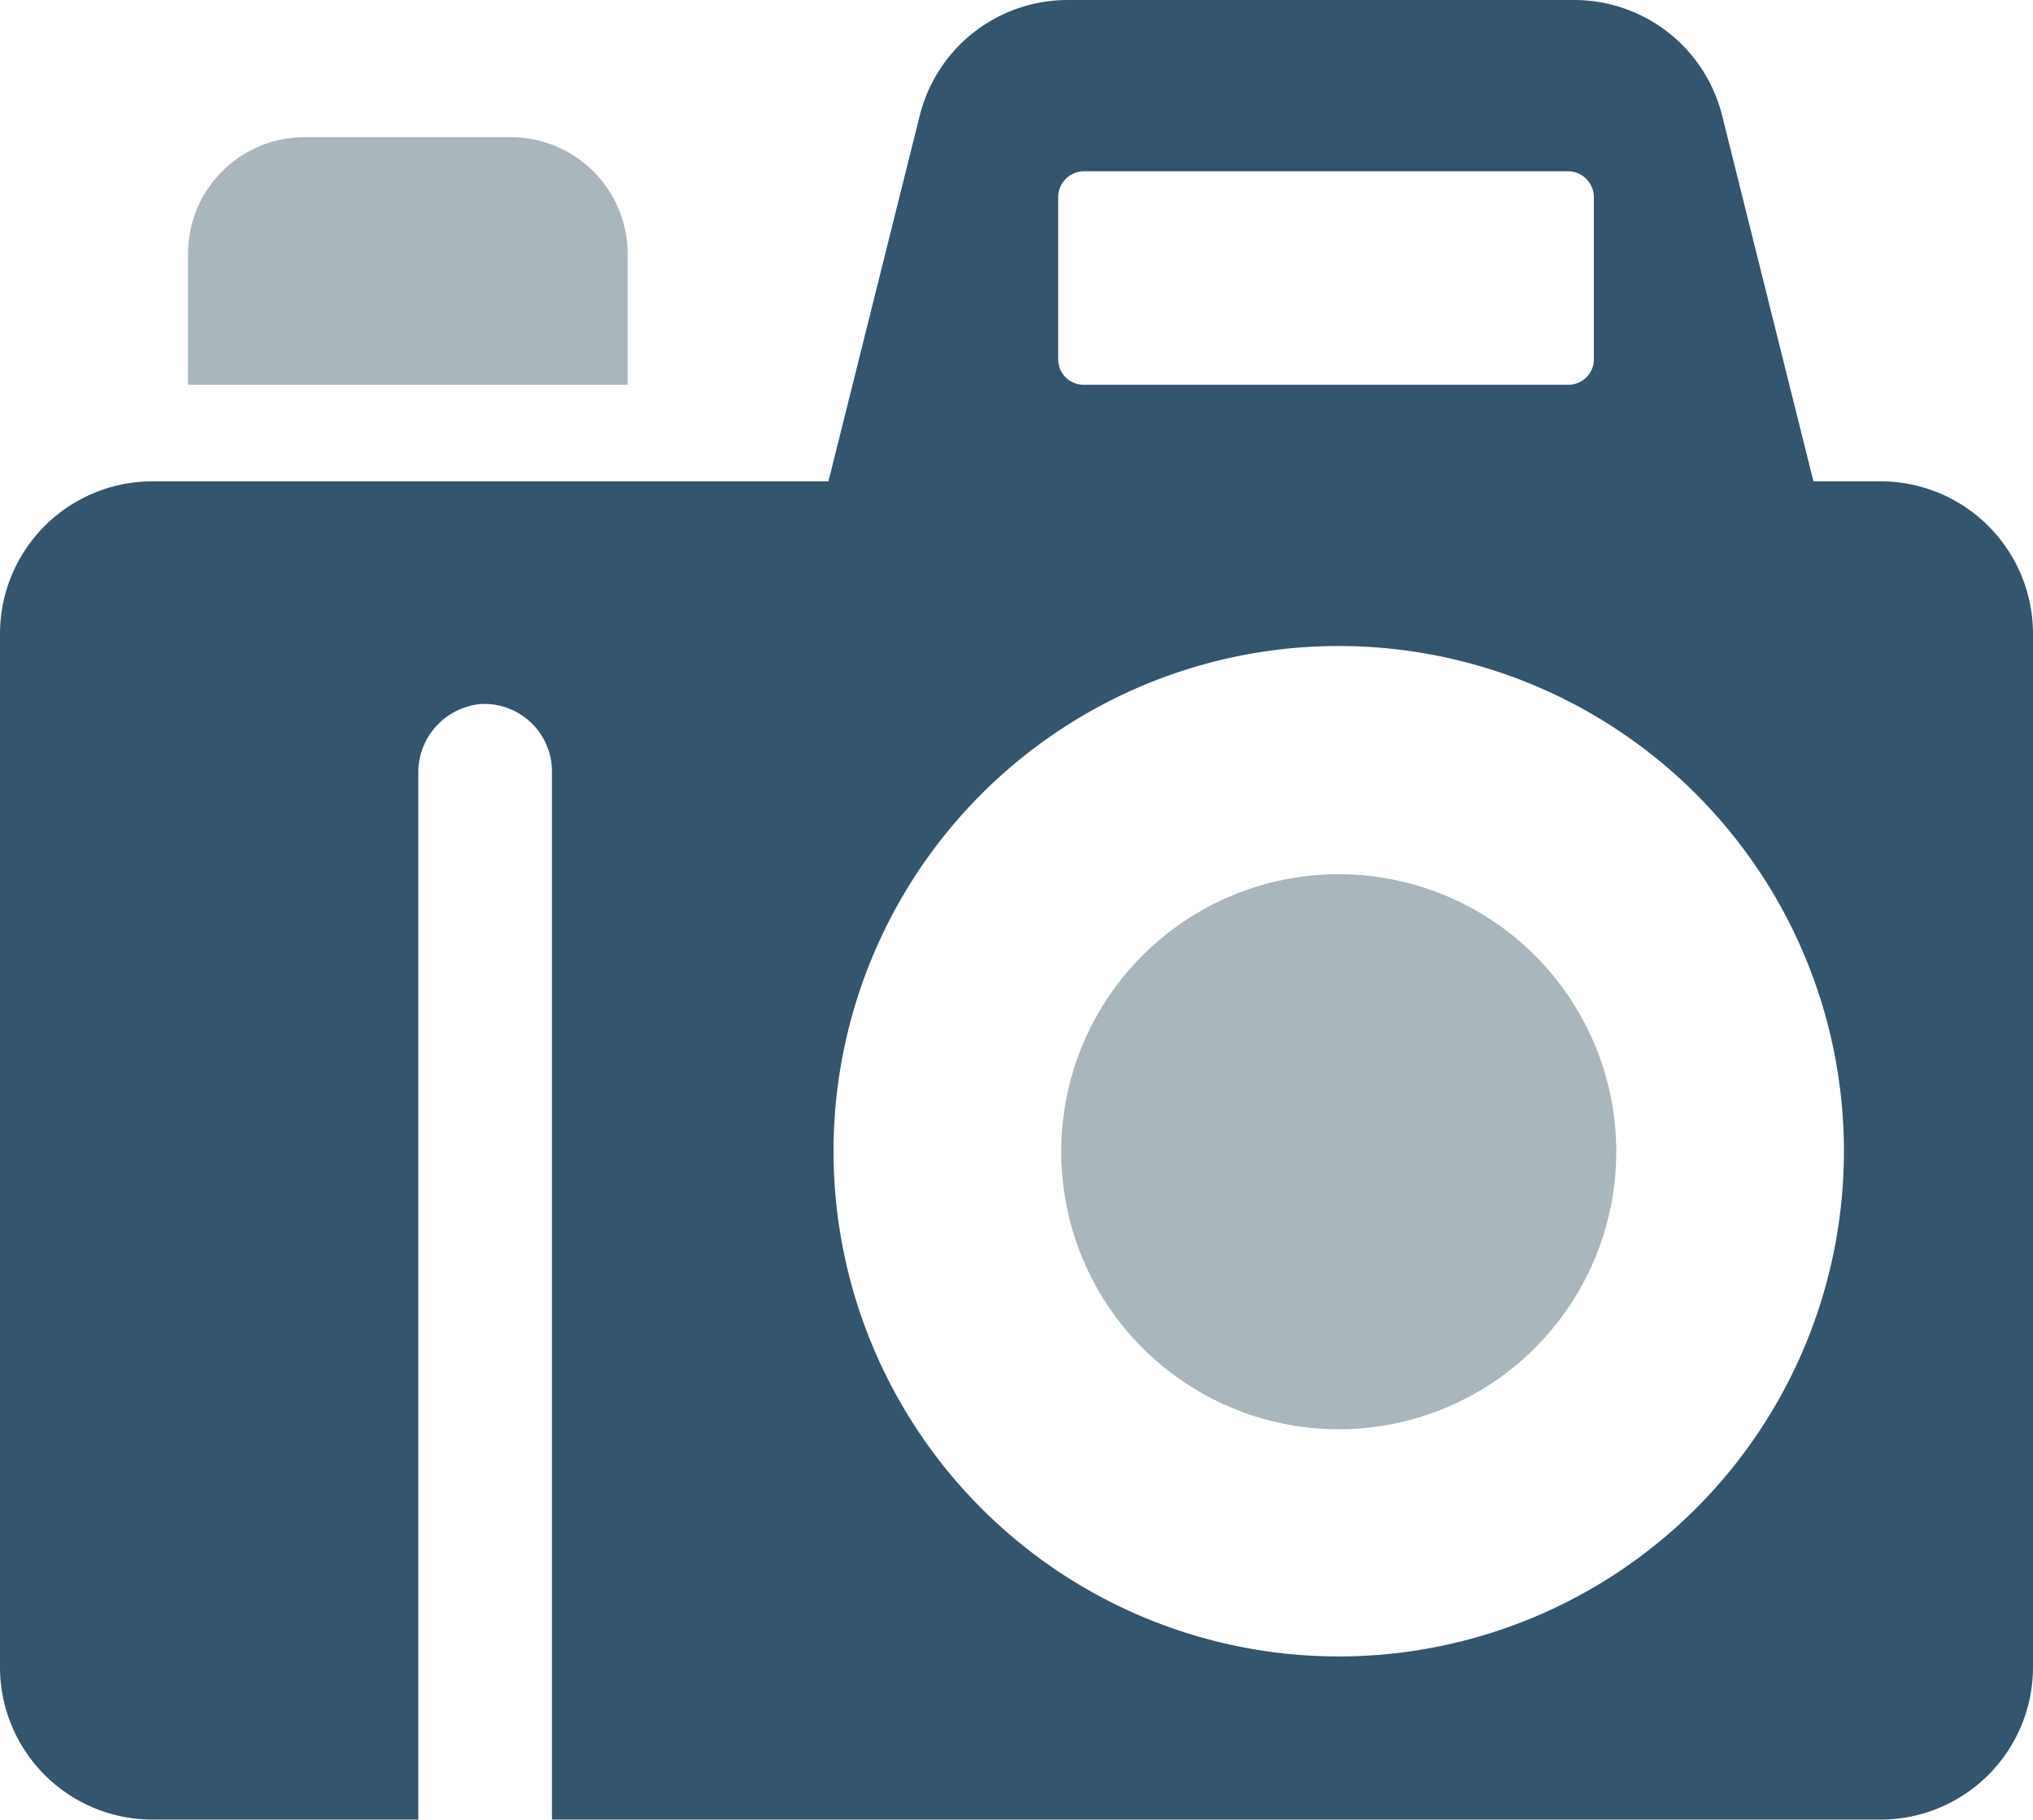 <svg xmlns="http://www.w3.org/2000/svg" viewBox="0 0 40 35.8"><defs><style>.cls-1{fill:#a9b6bb;}.cls-2{fill:#33556d;}</style></defs><title>template7-camera</title><g id="Capa_2" data-name="Capa 2"><g id="Capa_1-2" data-name="Capa 1"><path class="cls-1" d="M12.35,5a2.3,2.3,0,0,0-2.29-2.3H6A2.29,2.29,0,0,0,3.7,5V7.57h8.65V5Z"/><path class="cls-1" d="M26.34,17.2a5.46,5.46,0,1,0,5.46,5.46A5.46,5.46,0,0,0,26.34,17.2Z"/><path class="cls-2" d="M37,9.47H35.68l-1.8-7.21A3,3,0,0,0,31,0H21a3,3,0,0,0-2.9,2.26l-1.8,7.21H3a3,3,0,0,0-3,3V32.8a3,3,0,0,0,3,3H8.23V15.21a1.35,1.35,0,0,1,1.26-1.36,1.33,1.33,0,0,1,1.37,1.33V35.8H37a3,3,0,0,0,3-3V12.46A3,3,0,0,0,37,9.47ZM20.82,3.87a.51.51,0,0,1,.5-.5h9.54a.51.51,0,0,1,.5.5v3.2a.5.5,0,0,1-.5.5H21.32a.5.5,0,0,1-.5-.5V3.87Zm5.52,28.72a9.94,9.94,0,1,1,9.94-9.93A9.94,9.94,0,0,1,26.34,32.59Z"/></g></g></svg>